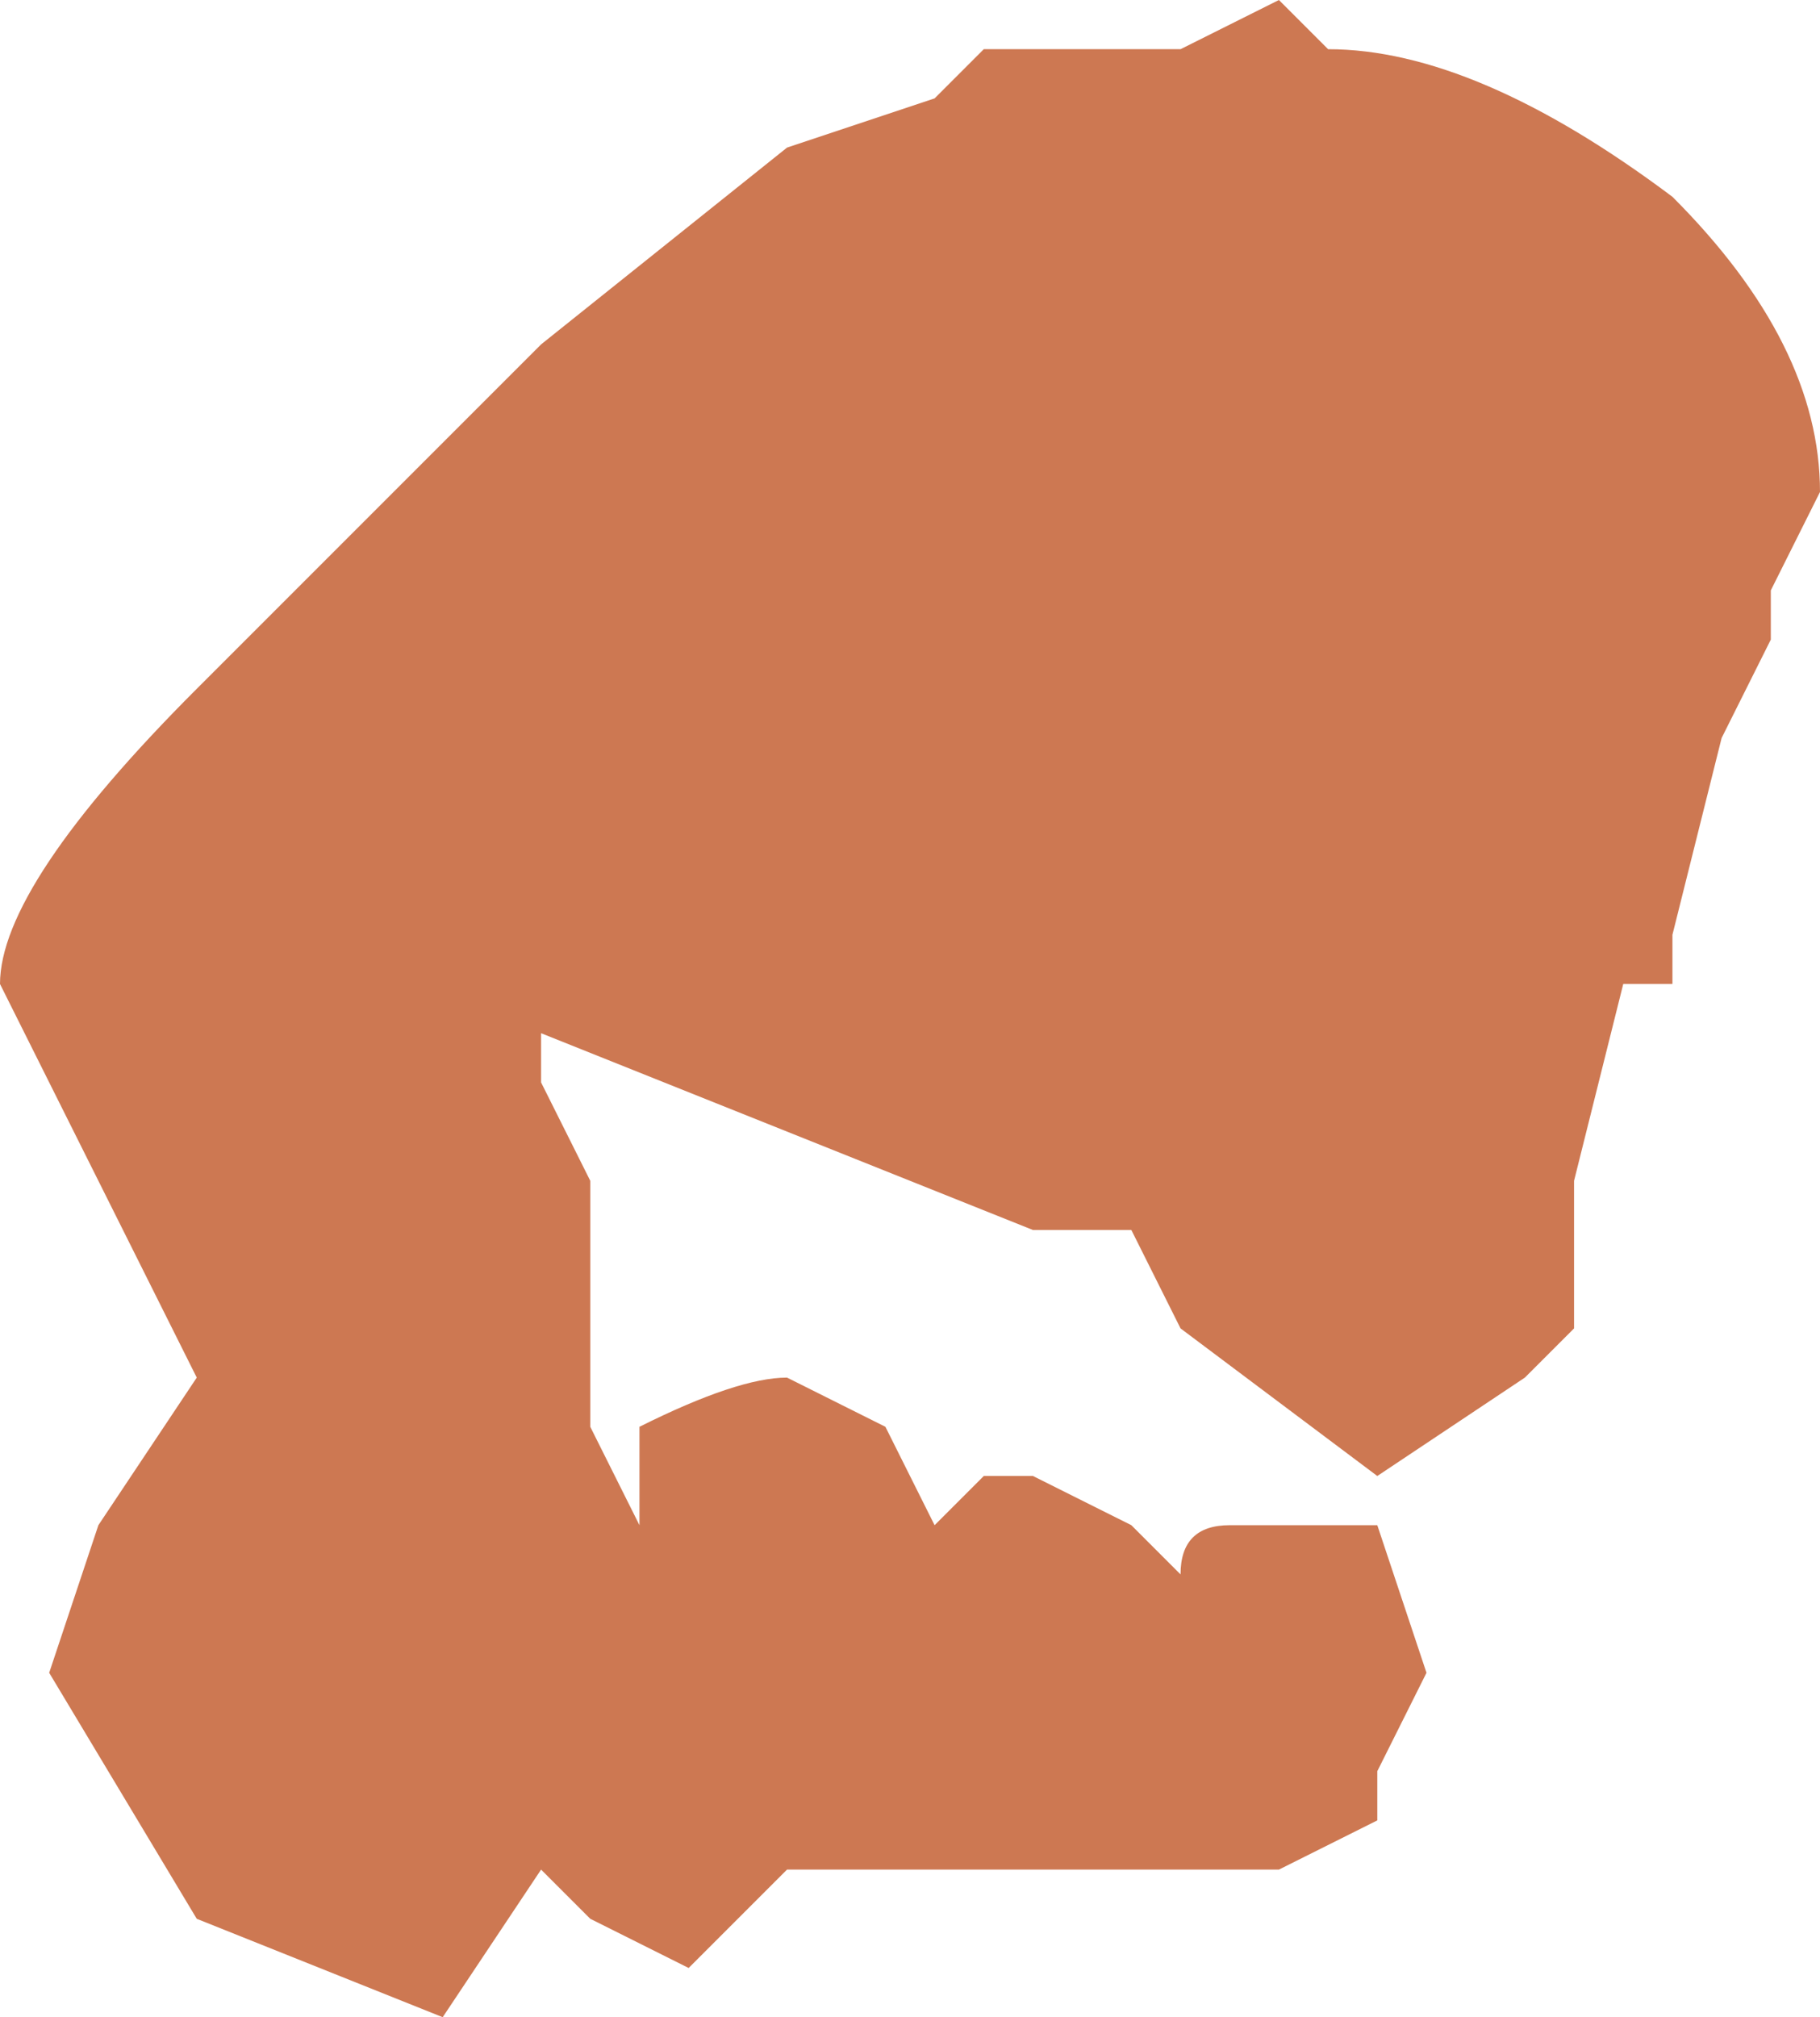 <?xml version="1.0" encoding="UTF-8" standalone="no"?>
<svg xmlns:xlink="http://www.w3.org/1999/xlink" height="2.05px" width="1.85px" xmlns="http://www.w3.org/2000/svg">
  <g transform="matrix(1.0, 0.0, 0.0, 1.0, 0.75, 0.85)">
    <path d="M0.95 -0.65 Q1.1 -0.5 1.1 -0.35 L1.05 -0.25 1.05 -0.2 1.0 -0.1 0.95 0.1 0.95 0.15 0.9 0.15 0.85 0.35 0.85 0.5 0.8 0.55 0.65 0.65 0.45 0.5 0.4 0.4 0.3 0.4 -0.2 0.2 -0.2 0.25 -0.15 0.35 -0.15 0.6 -0.15 0.6 -0.1 0.7 -0.1 0.6 Q0.0 0.55 0.05 0.55 0.05 0.55 0.15 0.6 L0.2 0.7 0.25 0.65 0.3 0.65 0.4 0.7 0.45 0.75 Q0.45 0.7 0.5 0.7 L0.55 0.7 0.65 0.7 0.7 0.85 0.65 0.95 0.65 1.0 0.55 1.05 0.45 1.05 0.35 1.05 0.2 1.05 0.15 1.05 0.1 1.05 0.05 1.05 -0.05 1.15 -0.15 1.1 -0.2 1.05 -0.3 1.2 -0.55 1.1 -0.7 0.85 -0.65 0.7 -0.55 0.55 -0.75 0.15 Q-0.75 0.05 -0.55 -0.15 L-0.55 -0.15 -0.4 -0.3 -0.2 -0.5 -0.2 -0.5 0.05 -0.7 0.2 -0.75 0.25 -0.8 0.35 -0.8 0.35 -0.8 0.4 -0.8 0.45 -0.8 0.55 -0.85 0.6 -0.8 Q0.75 -0.8 0.95 -0.65 M0.65 0.1 L0.65 0.1" fill="#cd7852" fill-rule="evenodd" stroke="none"/>
  </g>
</svg>
